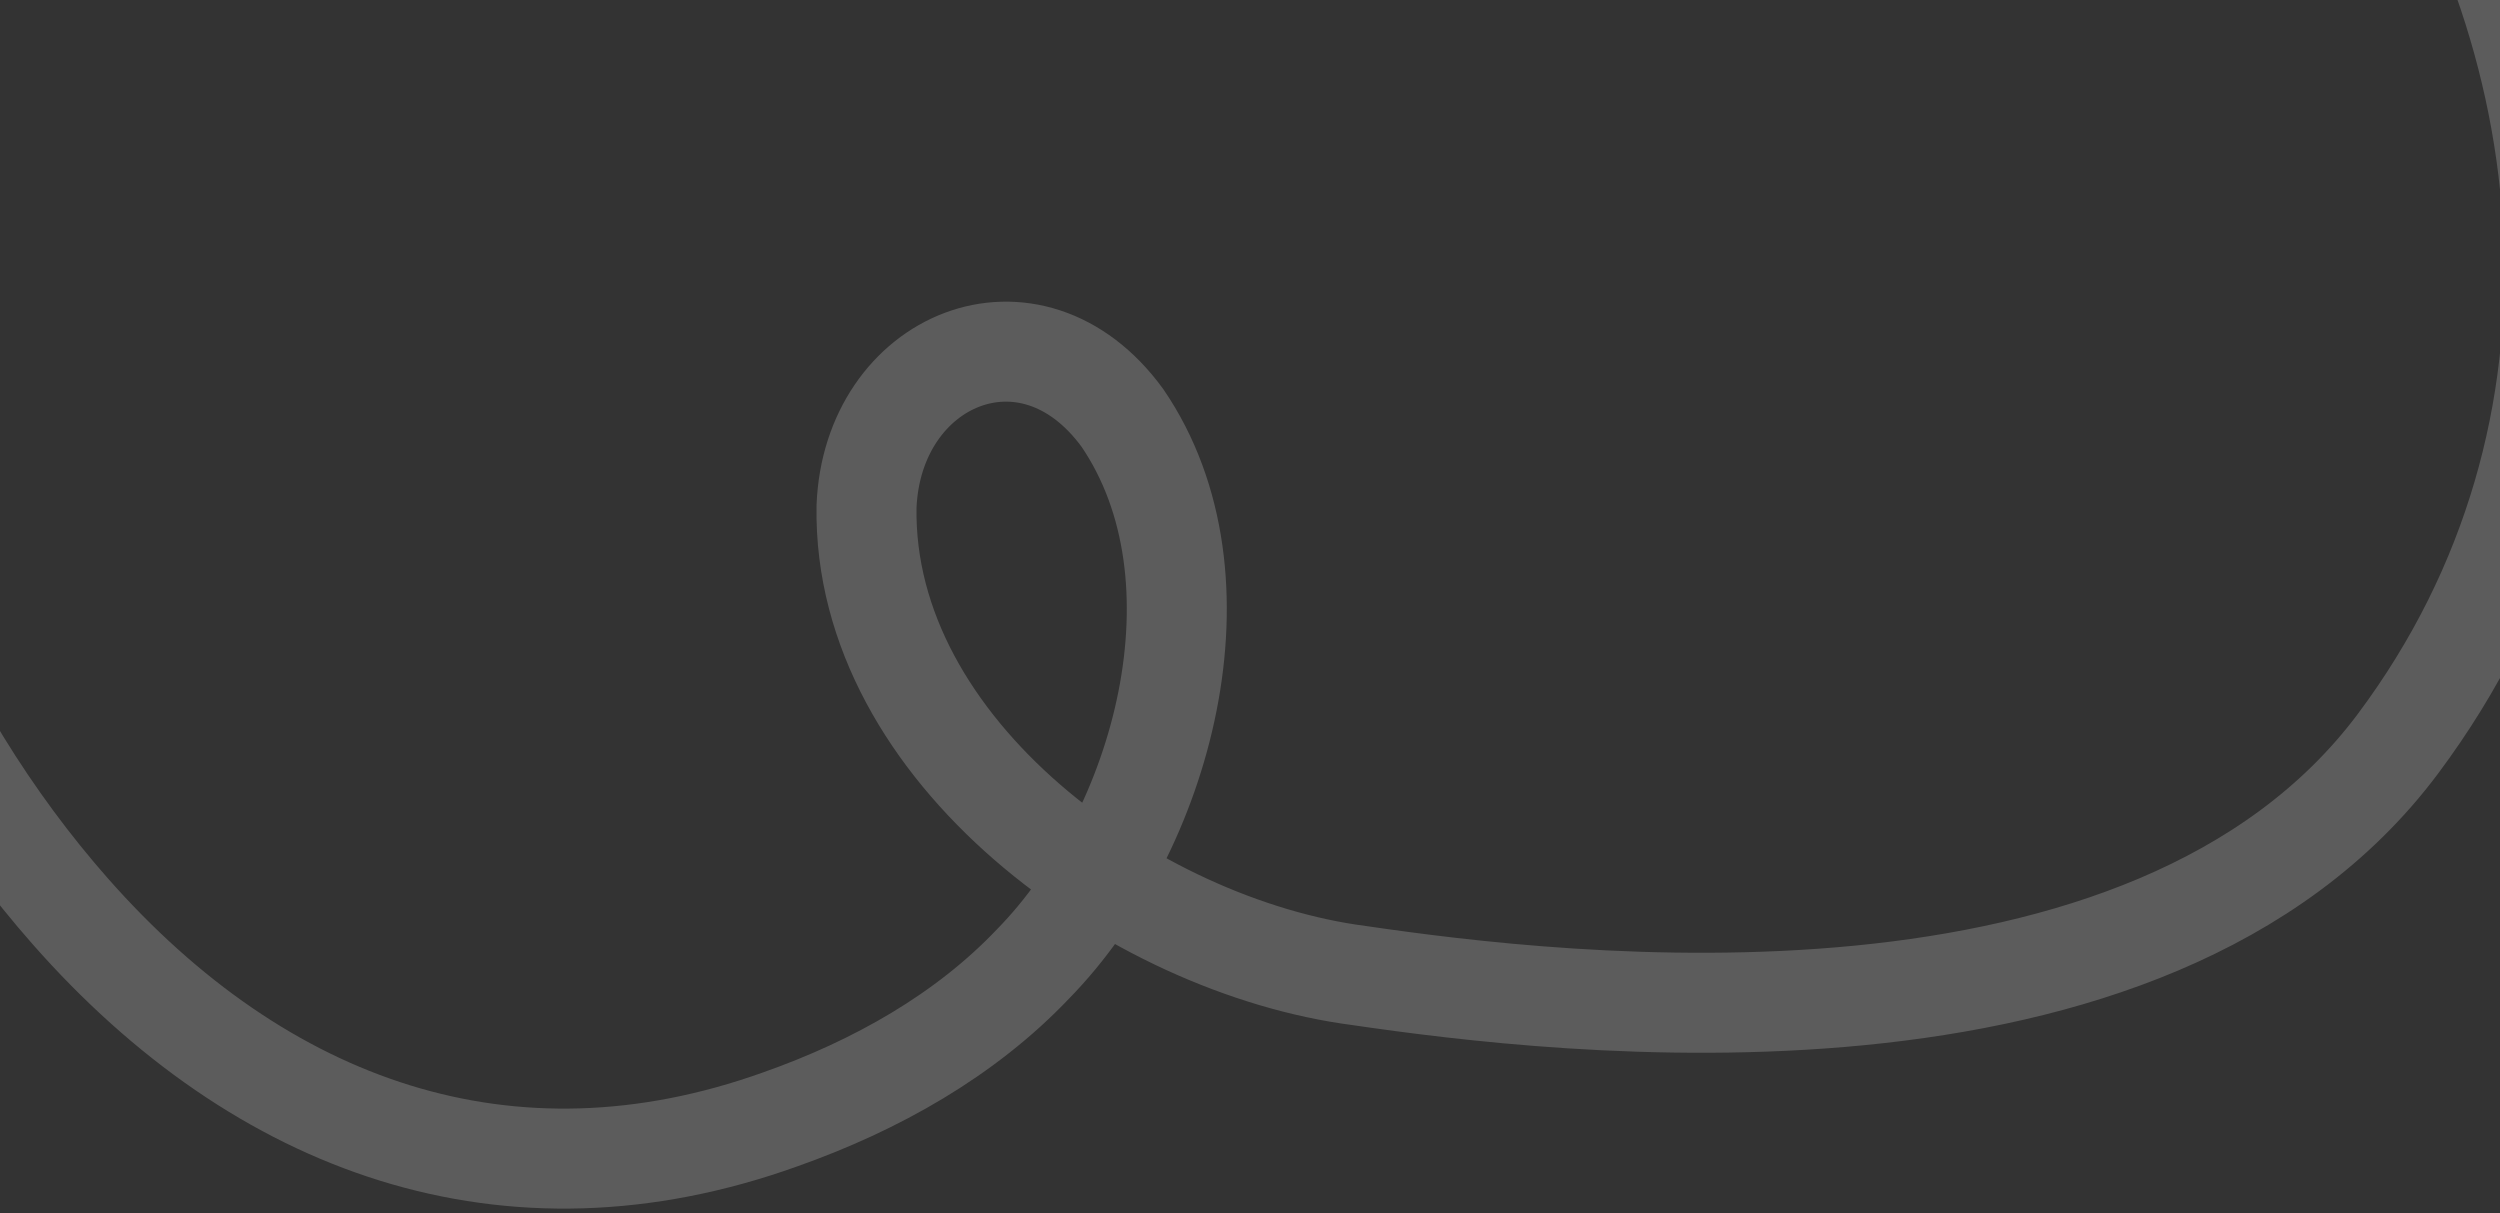 <svg width="375" height="182" viewBox="0 0 375 182" fill="none" xmlns="http://www.w3.org/2000/svg">
<rect x="0" y="0" width="375" height="182" fill="#333333" stroke="none"/>
<path d="M42.012 -111.805C-62.211 -21.517 -36.636 83.166 10.56 136.719C39.174 169.186 76.356 182.469 116.967 167.93C131.475 162.82 144.852 155.229 154.97 144.575C174.459 124.655 184.757 86.724 168.368 62.698C154.583 43.774 130.864 53.868 129.978 75.989C129.379 112.72 170.138 141.967 203.904 146.336C233.701 150.697 322.405 161.493 359.71 111.541C394.717 64.665 387.69 4.583 357.256 -38.25C317.18 -94.642 318.524 -166.407 298.603 -82.444" stroke="white" stroke-opacity="0.2" stroke-width="15" stroke-linecap="round"/>
</svg>
